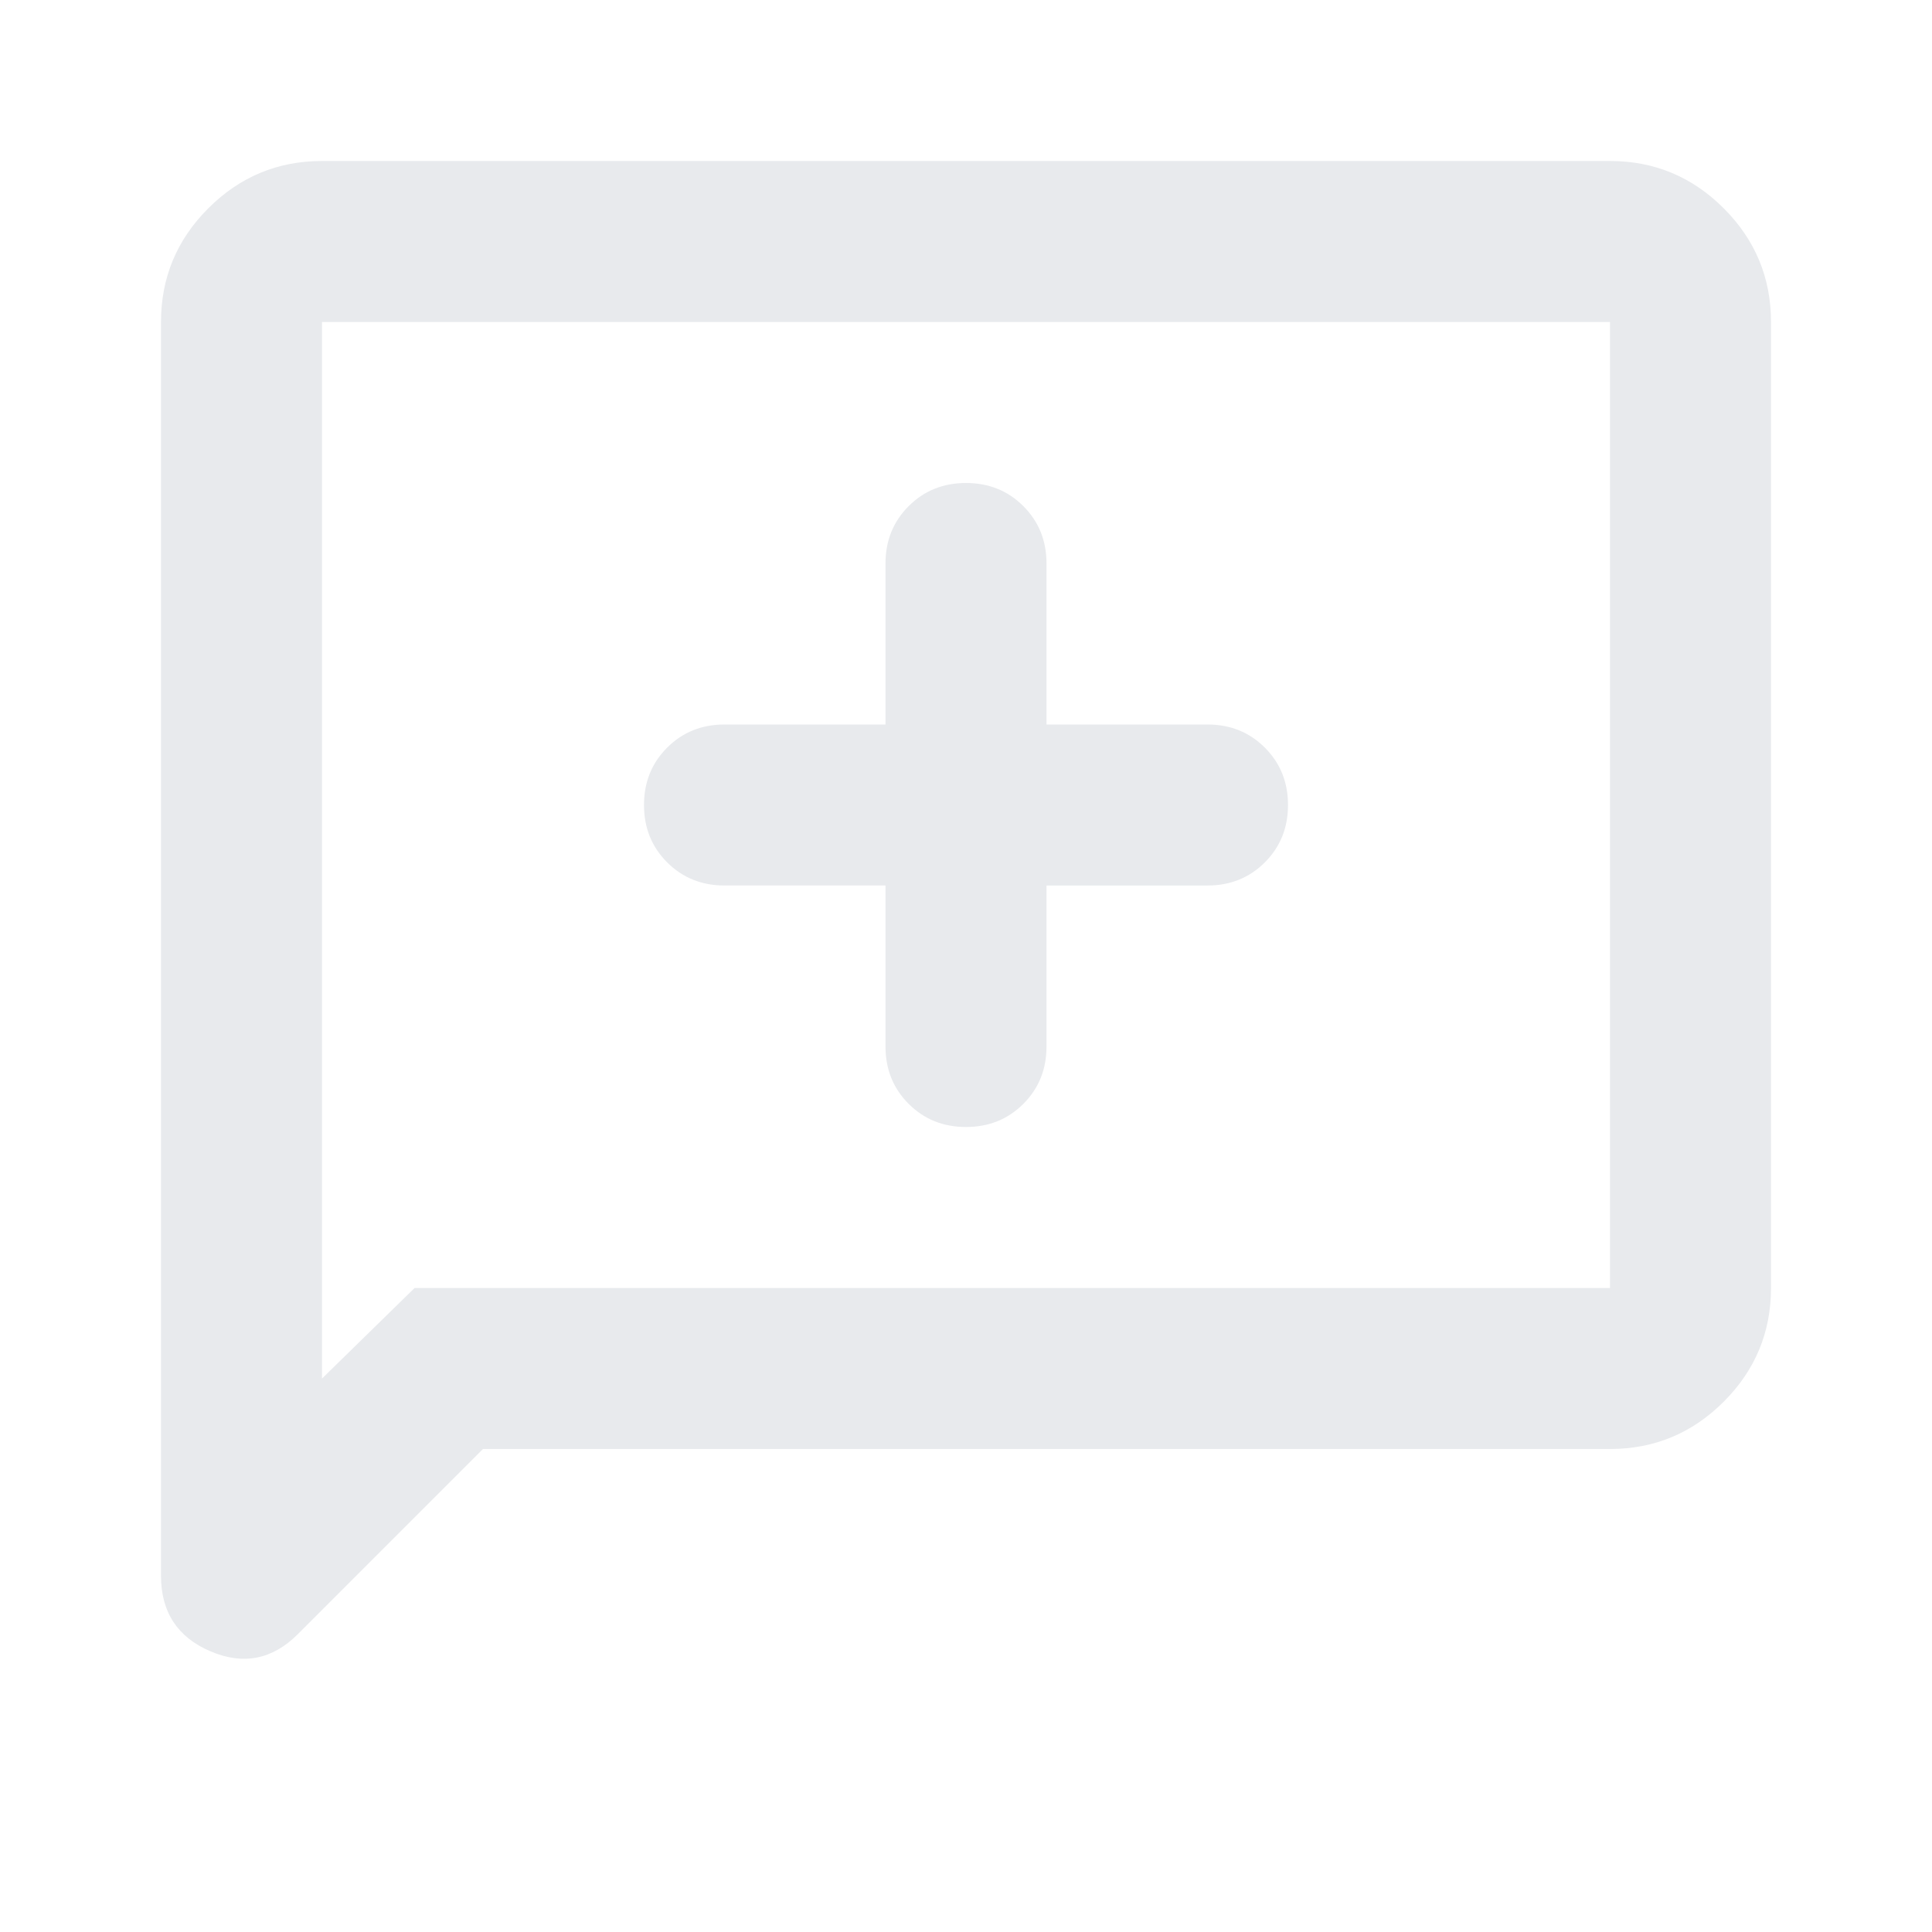 <svg xmlns="http://www.w3.org/2000/svg" height="24px" viewBox="0 -960 960 960" width="24px" fill="#e8eaed"><path d="M440-520v80q0 17 11.5 28.5T480-400q17 0 28.5-11.5T520-440v-80h80q17 0 28.5-11.5T640-560q0-17-11.5-28.5T600-600h-80v-80q0-17-11.5-28.5T480-720q-17 0-28.5 11.5T440-680v80h-80q-17 0-28.5 11.5T320-560q0 17 11.5 28.5T360-520h80ZM240-240l-92 92q-19 19-43.5 8.5T80-177v-623q0-33 23.5-56.5T160-880h640q33 0 56.5 23.5T880-800v480q0 33-23.5 56.5T800-240H240Zm-34-80h594v-480H160v525l46-45Zm-46 0v-480 480Z"/></svg>